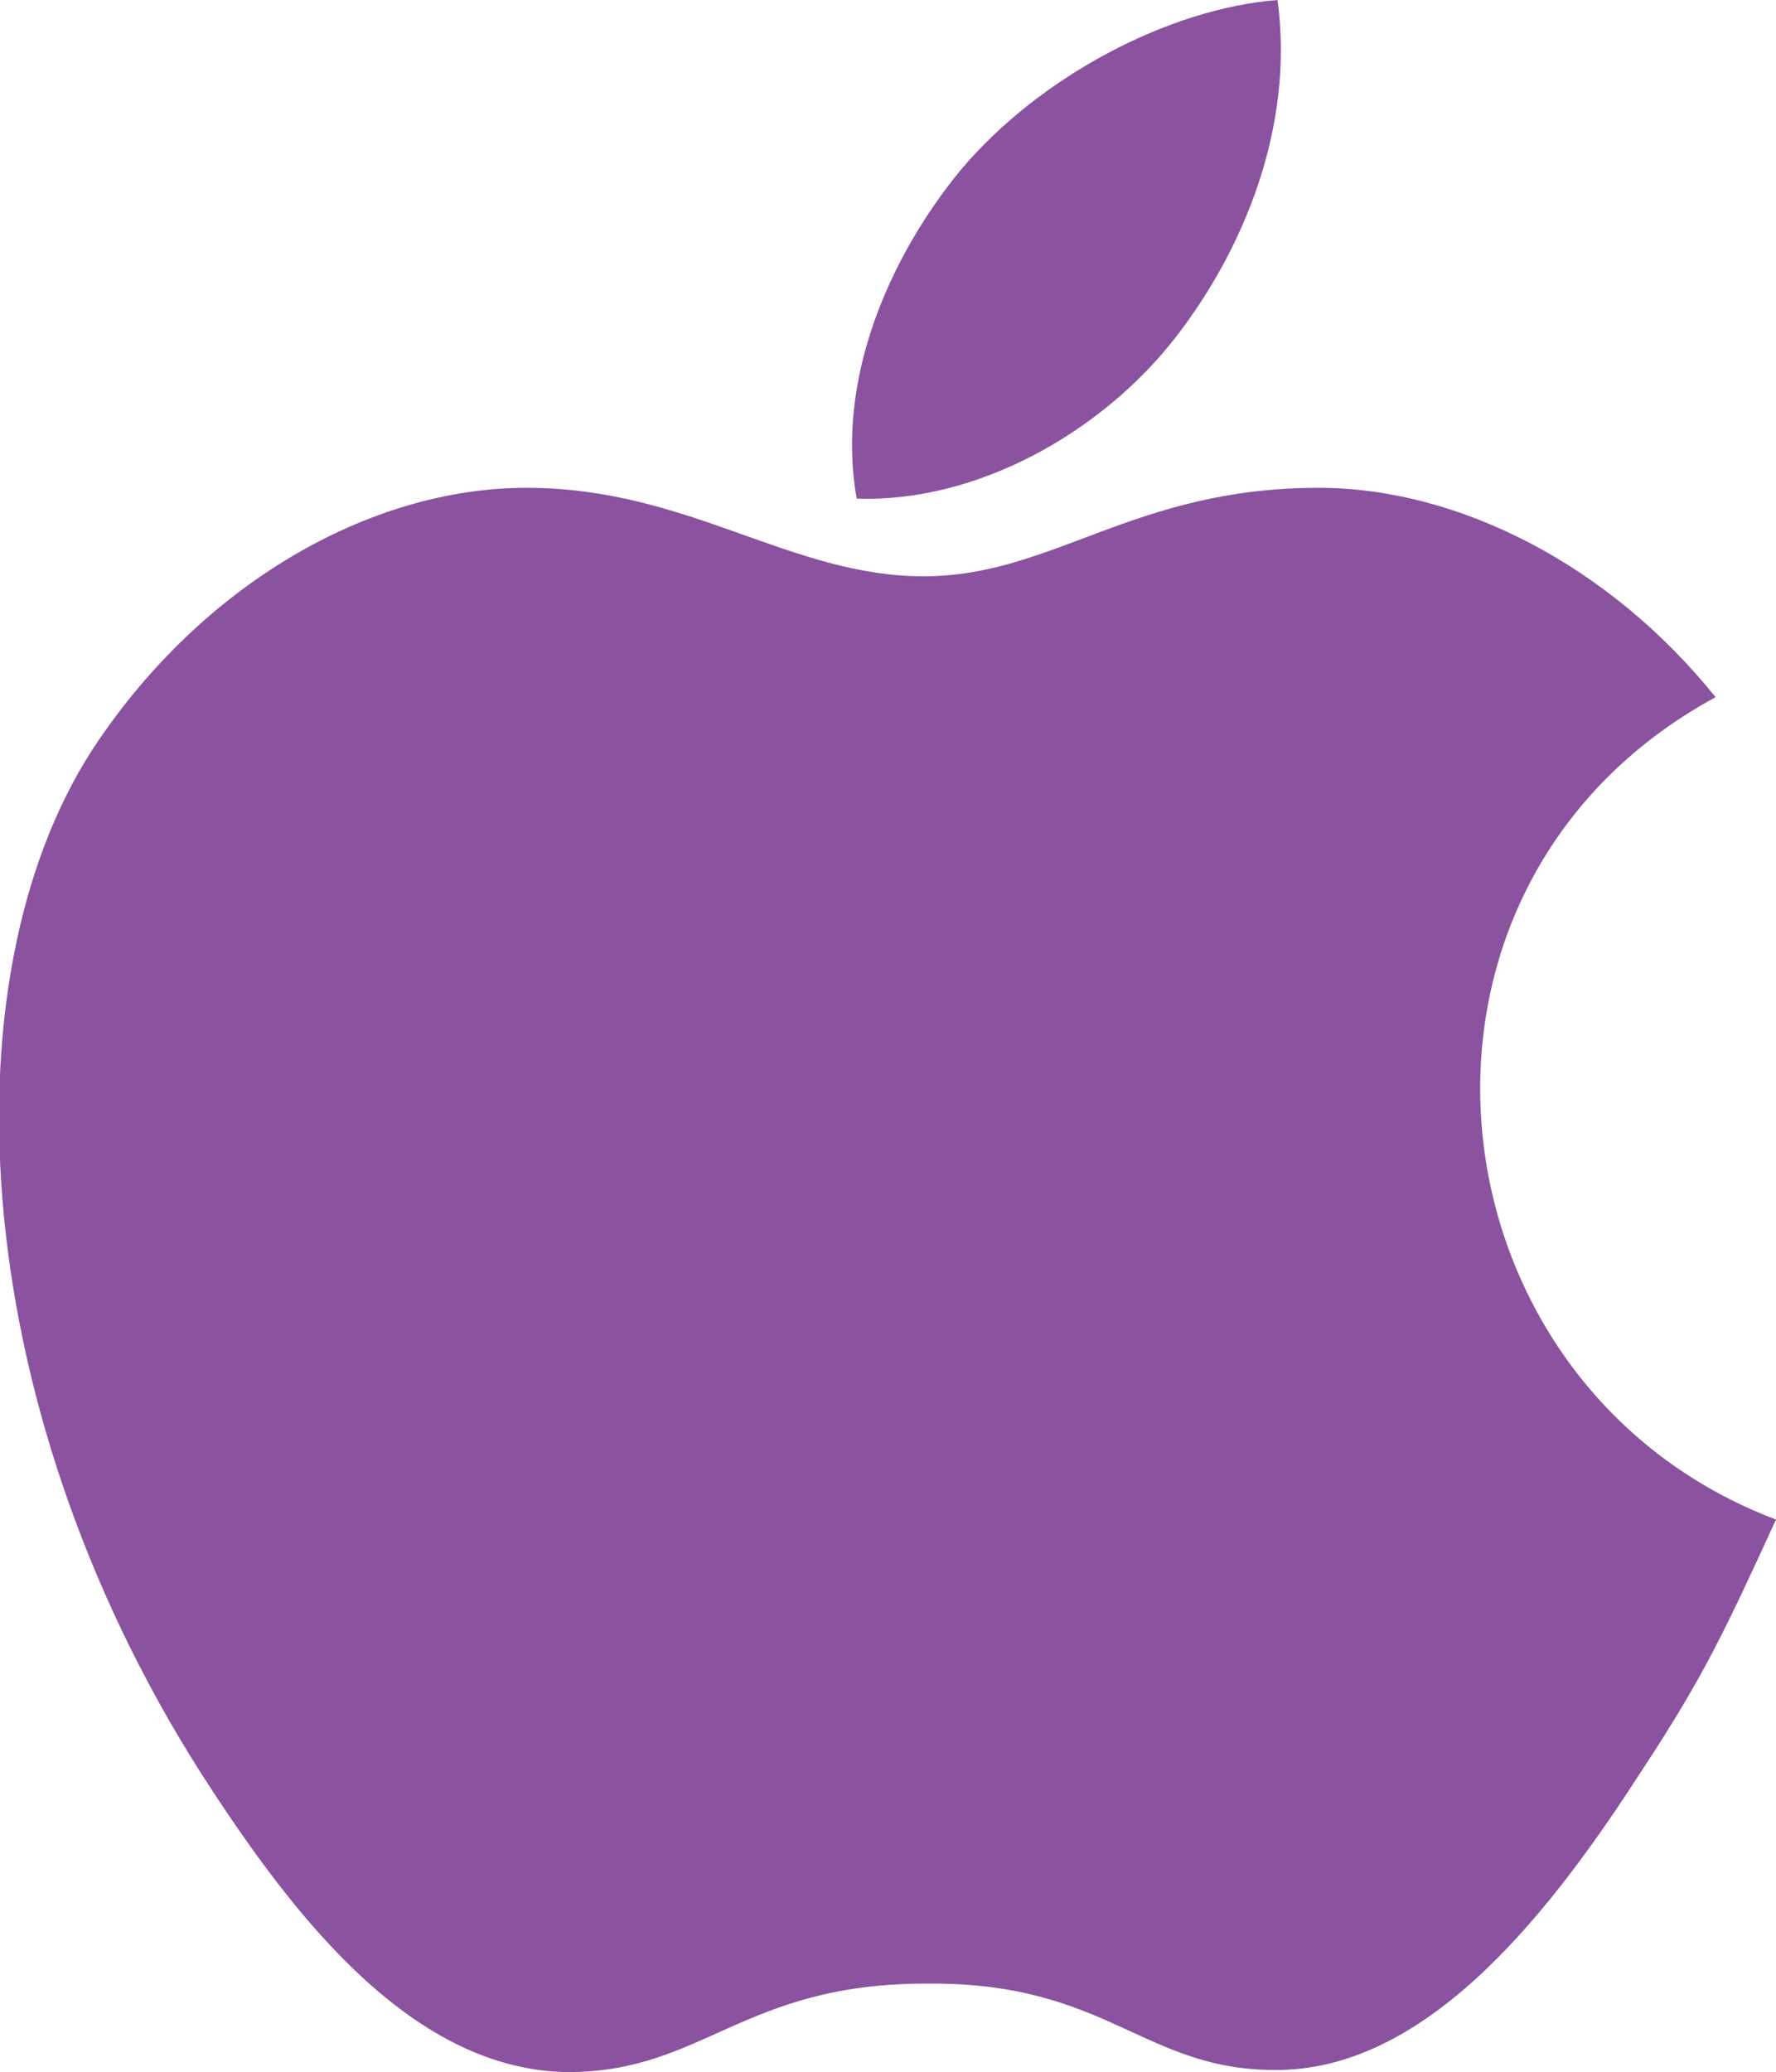 <?xml version="1.0" encoding="utf-8"?>
<!-- Generator: Adobe Illustrator 21.0.2, SVG Export Plug-In . SVG Version: 6.00 Build 0)  -->
<svg version="1.1" id="Layer_1" xmlns="http://www.w3.org/2000/svg" xmlns:xlink="http://www.w3.org/1999/xlink" x="0px" y="0px"
	 viewBox="0 0 82.3 96" style="enable-background:new 0 0 82.3 96;" xml:space="preserve">
<style type="text/css">
	.st0{fill:#8B52A0;}
</style>
<g id="XMLID_2_">
	<path id="XMLID_9_" class="st0" d="M82.3,70.4c-2.3,5-3.3,7.2-6.2,11.6c-4,6.2-9.7,13.8-16.8,13.9c-6.3,0.1-7.9-4.1-16.4-4
		c-8.5,0-10.3,4.1-16.6,4.1c-7.1-0.1-12.5-7-16.5-13.1C-1.5,65.7-2.7,45.5,4.3,34.7c5-7.6,12.8-12.1,20.1-12.1
		c7.5,0,12.2,4.1,18.4,4.1c6,0,9.7-4.1,18.3-4.1c6.5,0,13.5,3.6,18.4,9.7C63.3,41.1,65.9,64.2,82.3,70.4z"/>
	<g id="XMLID_7_">
		<path id="XMLID_8_" class="st0" d="M54.5,15.6c3.1-4,5.5-9.7,4.7-15.6c-5.1,0.4-11.1,3.6-14.7,7.9c-3.2,3.9-5.8,9.6-4.8,15.2
			C45.3,23.3,51.1,20,54.5,15.6z"/>
	</g>
</g>
</svg>
